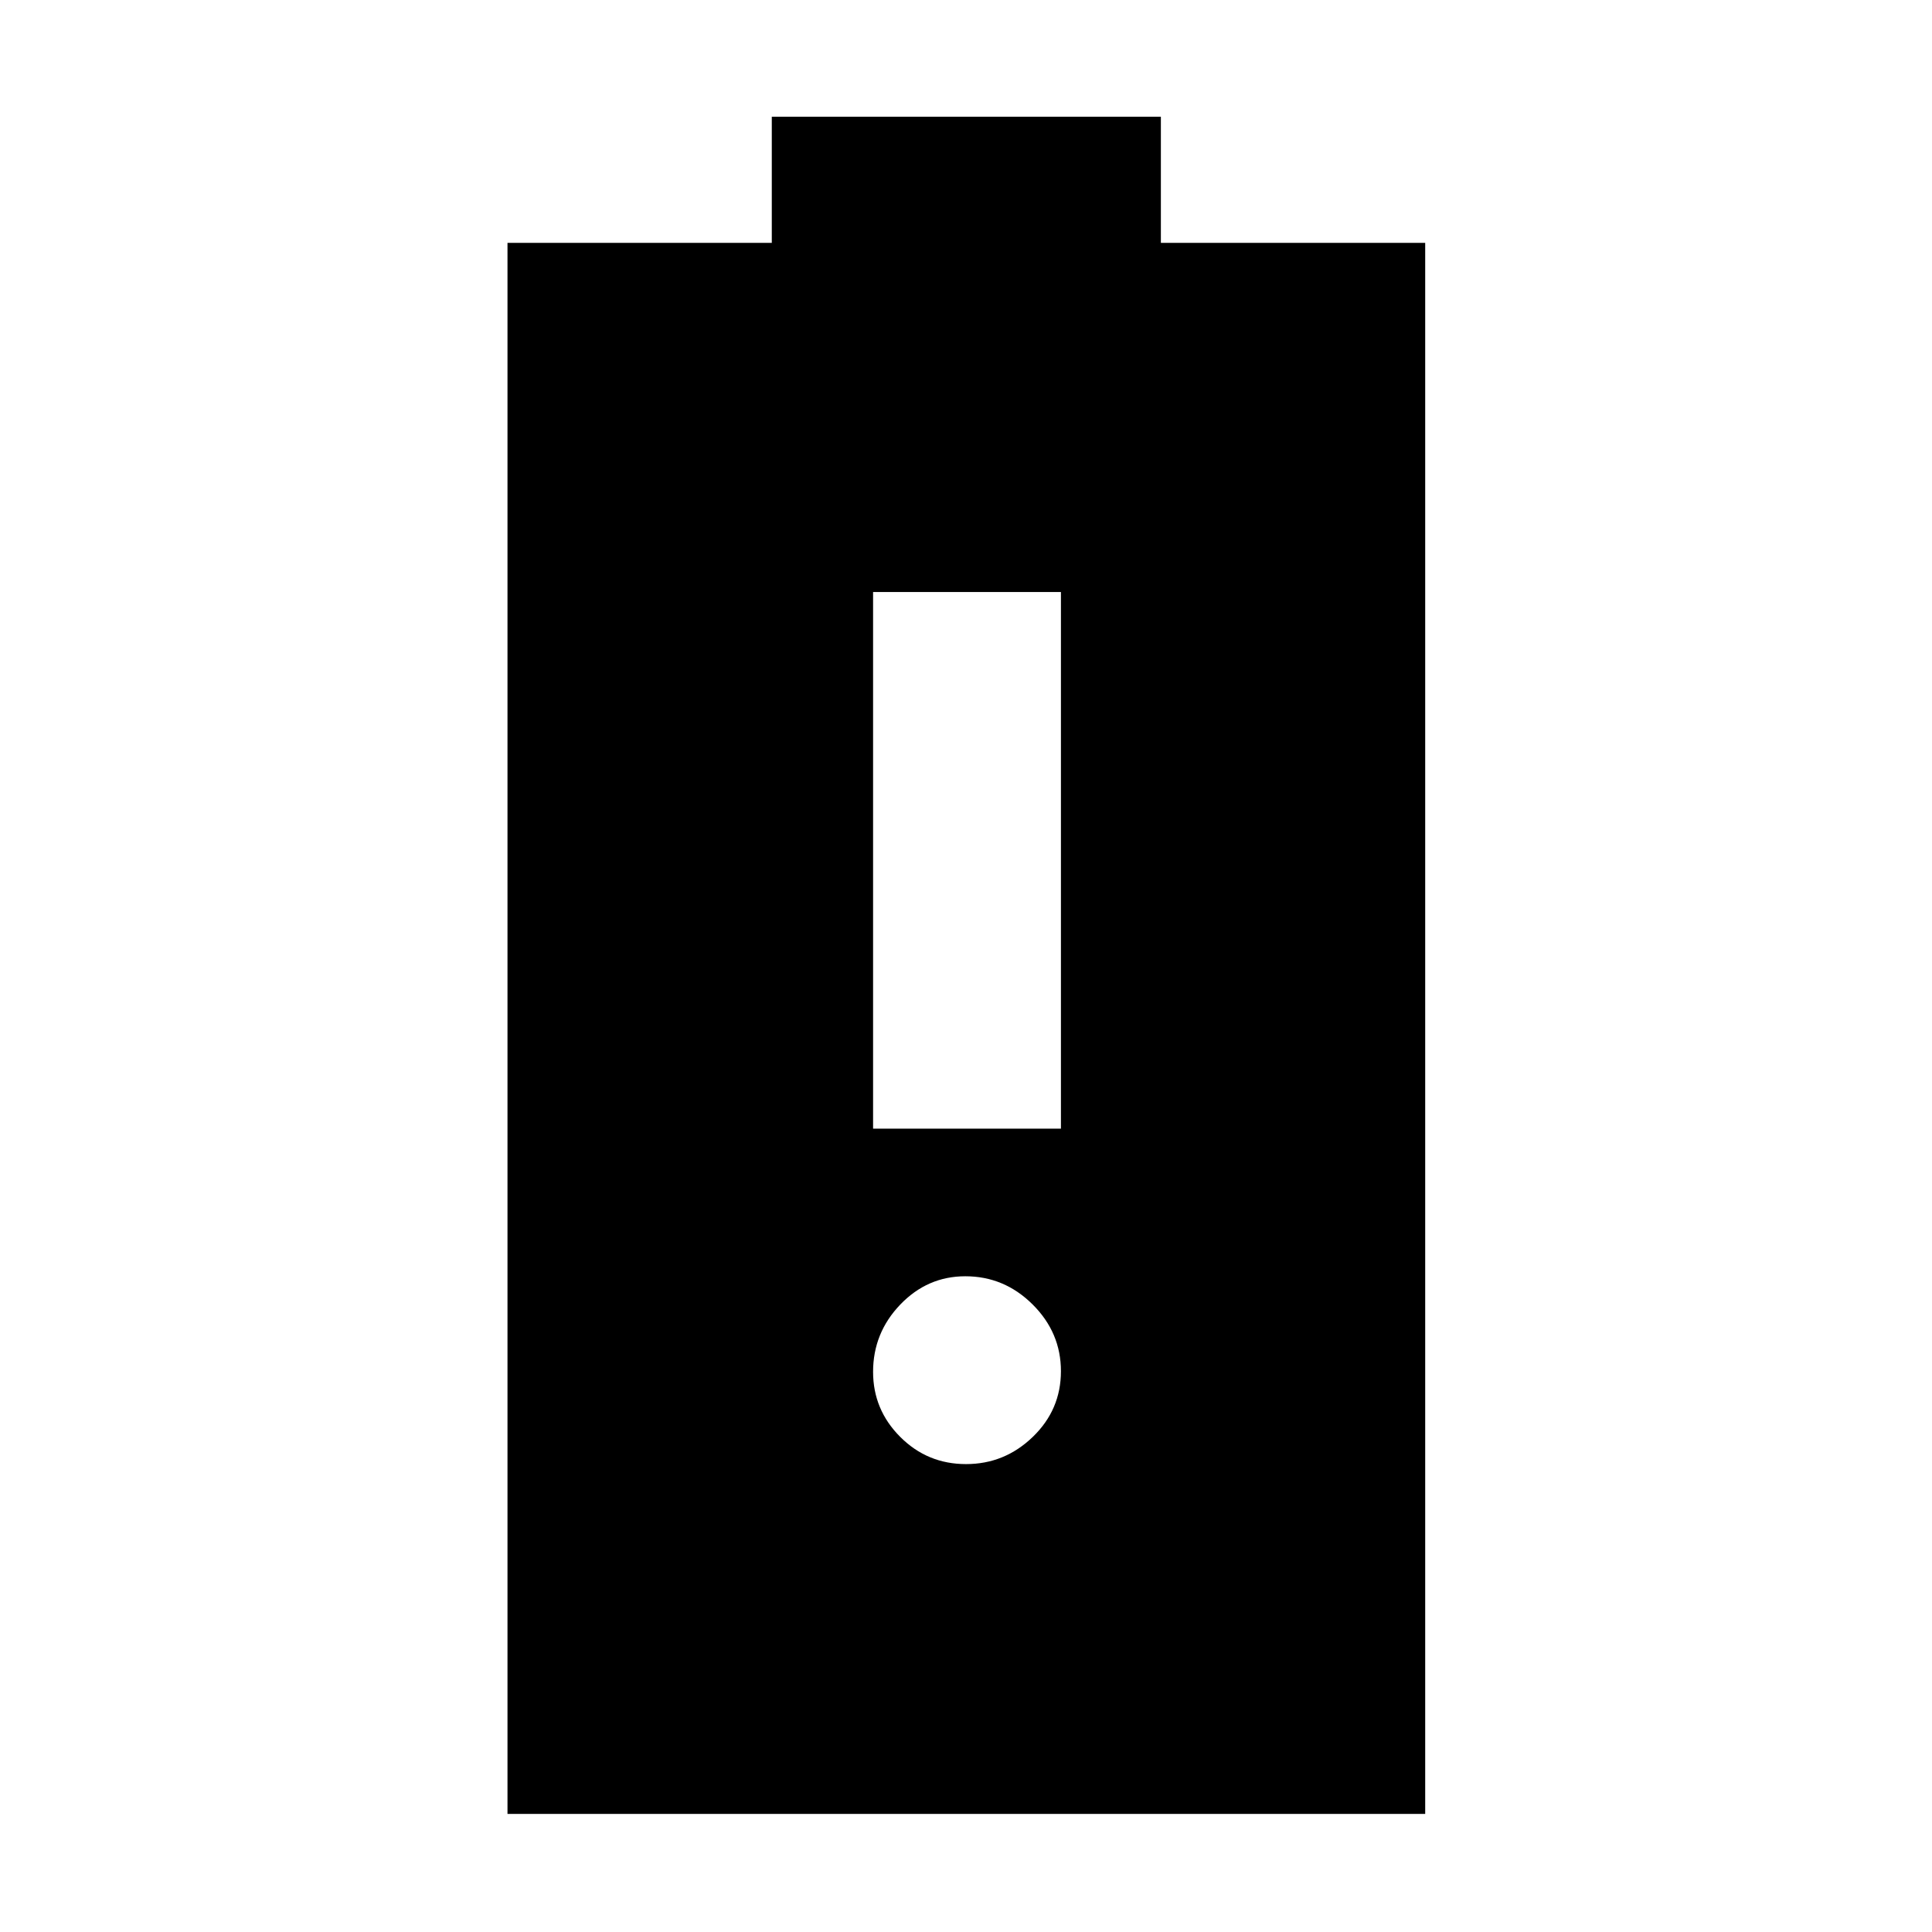 <svg xmlns="http://www.w3.org/2000/svg" height="40" viewBox="0 -960 960 960" width="40"><path d="M252.17-58.67v-780.66H383.5V-902h193.33v62.67h131.34v780.66h-456Zm181.66-340.5h93.34v-266.66h-93.34v266.66Zm46.18 166.67q19.17 0 33.16-13.5 14-13.5 14-32.67t-14.08-33.17q-14.08-13.99-33.42-13.99-18.84 0-32.34 14.07-13.5 14.08-13.5 33.42 0 18.84 13.5 32.34 13.5 13.5 32.68 13.5Z"/></svg>
